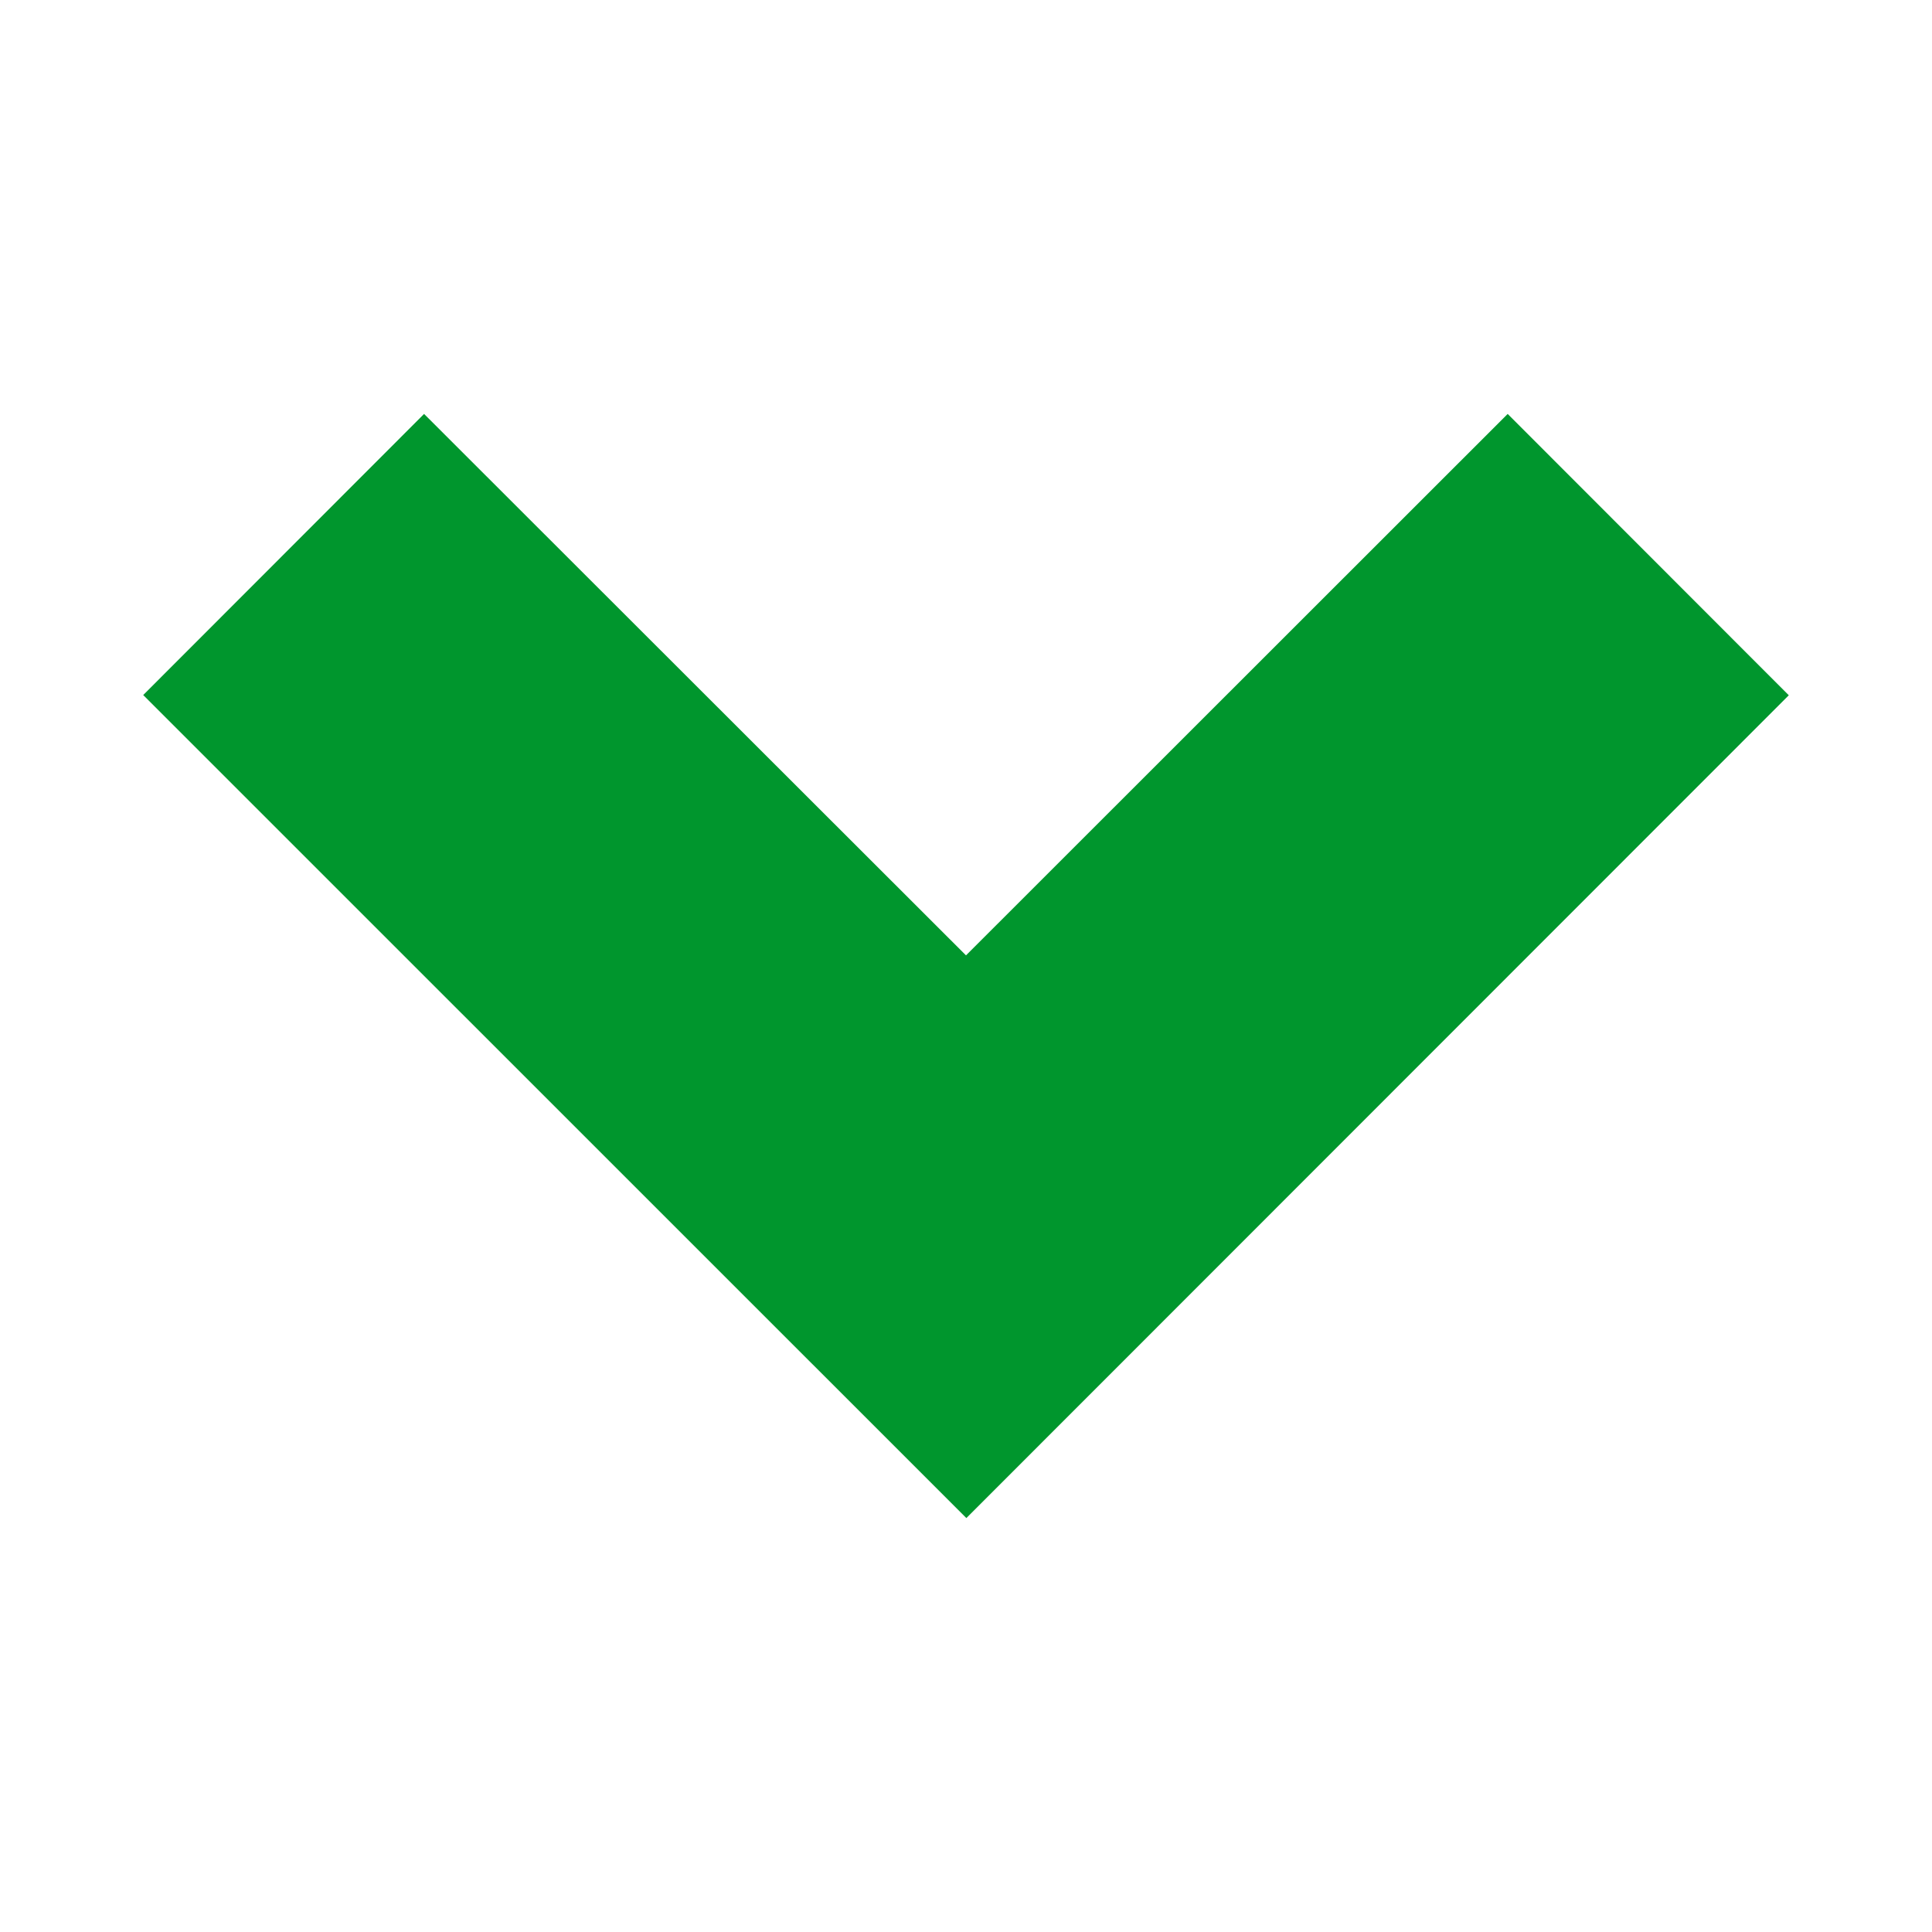 <svg width="16" height="16" xmlns="http://www.w3.org/2000/svg" shape-rendering="geometricPrecision" fill="#00962d"><path d="M8 7.912L3.512 3.428 1.186 5.756l6.817 6.816 6.811-6.814-2.328-2.33z"/></svg>